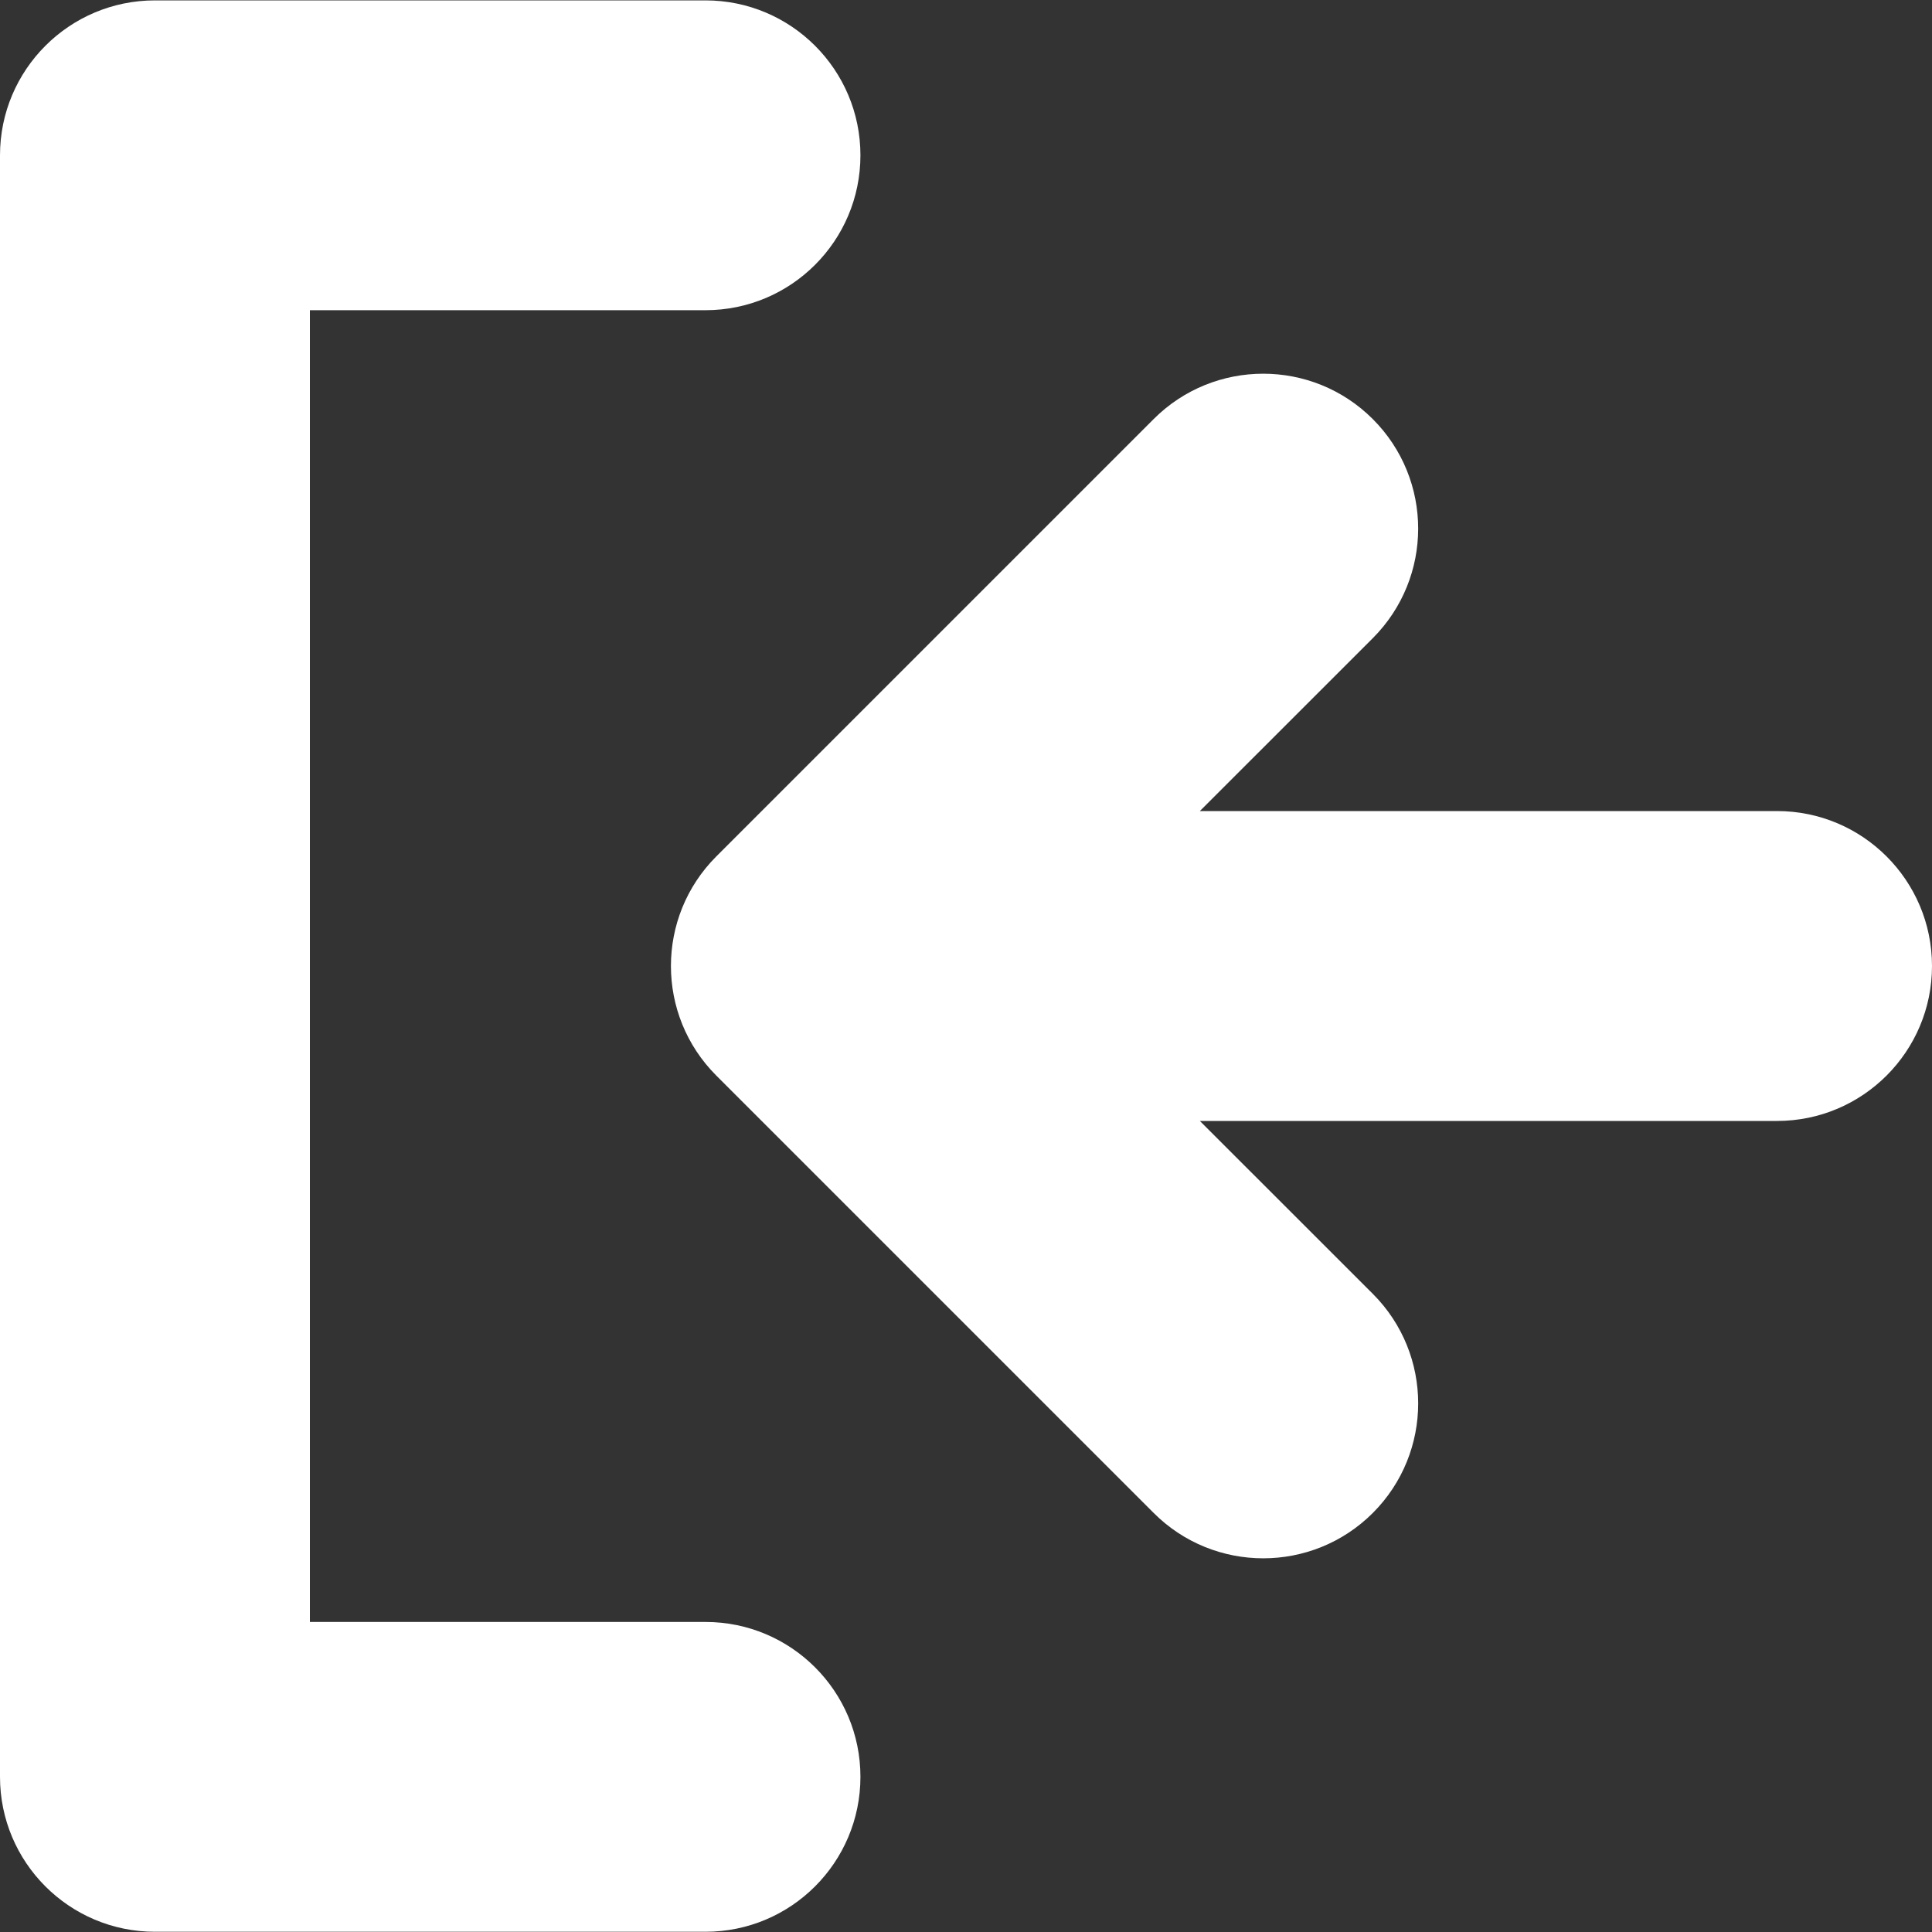 <svg width="25" height="25" viewBox="0 0 25 25" fill="none" xmlns="http://www.w3.org/2000/svg">
<rect x="0" y="0" width="25" height="25" fill="#333333" stroke="none"/>
<g clip-path="url(#clip0)">
<path d="M11.134 22.992C11.134 21.885 10.236 20.988 9.129 20.988H4.01V4.014H9.129C10.236 4.014 11.134 3.117 11.134 2.009C11.134 0.902 10.236 0.005 9.129 0.005H2.005C0.898 0.005 0 0.903 0 2.01V22.992C0 24.1 0.898 24.997 2.005 24.997H9.129C10.236 24.997 11.134 24.1 11.134 22.992Z" fill="white"/>
<path d="M17.764 16.742L15.526 14.505H22.995C24.102 14.505 25 13.607 25 12.5C25 11.393 24.102 10.495 22.995 10.495H15.526L17.764 8.258C18.155 7.866 18.351 7.353 18.351 6.84C18.351 6.327 18.155 5.814 17.764 5.423C16.981 4.64 15.711 4.64 14.928 5.423L9.269 11.082C8.486 11.865 8.486 13.135 9.269 13.918L14.929 19.578C15.711 20.36 16.981 20.36 17.764 19.578C18.547 18.795 18.547 17.525 17.764 16.742Z" fill="white"/>
</g>
<defs>
<clipPath id="clip0">
<rect width="25" height="25" fill="white"/>
</clipPath>
</defs>
</svg>
